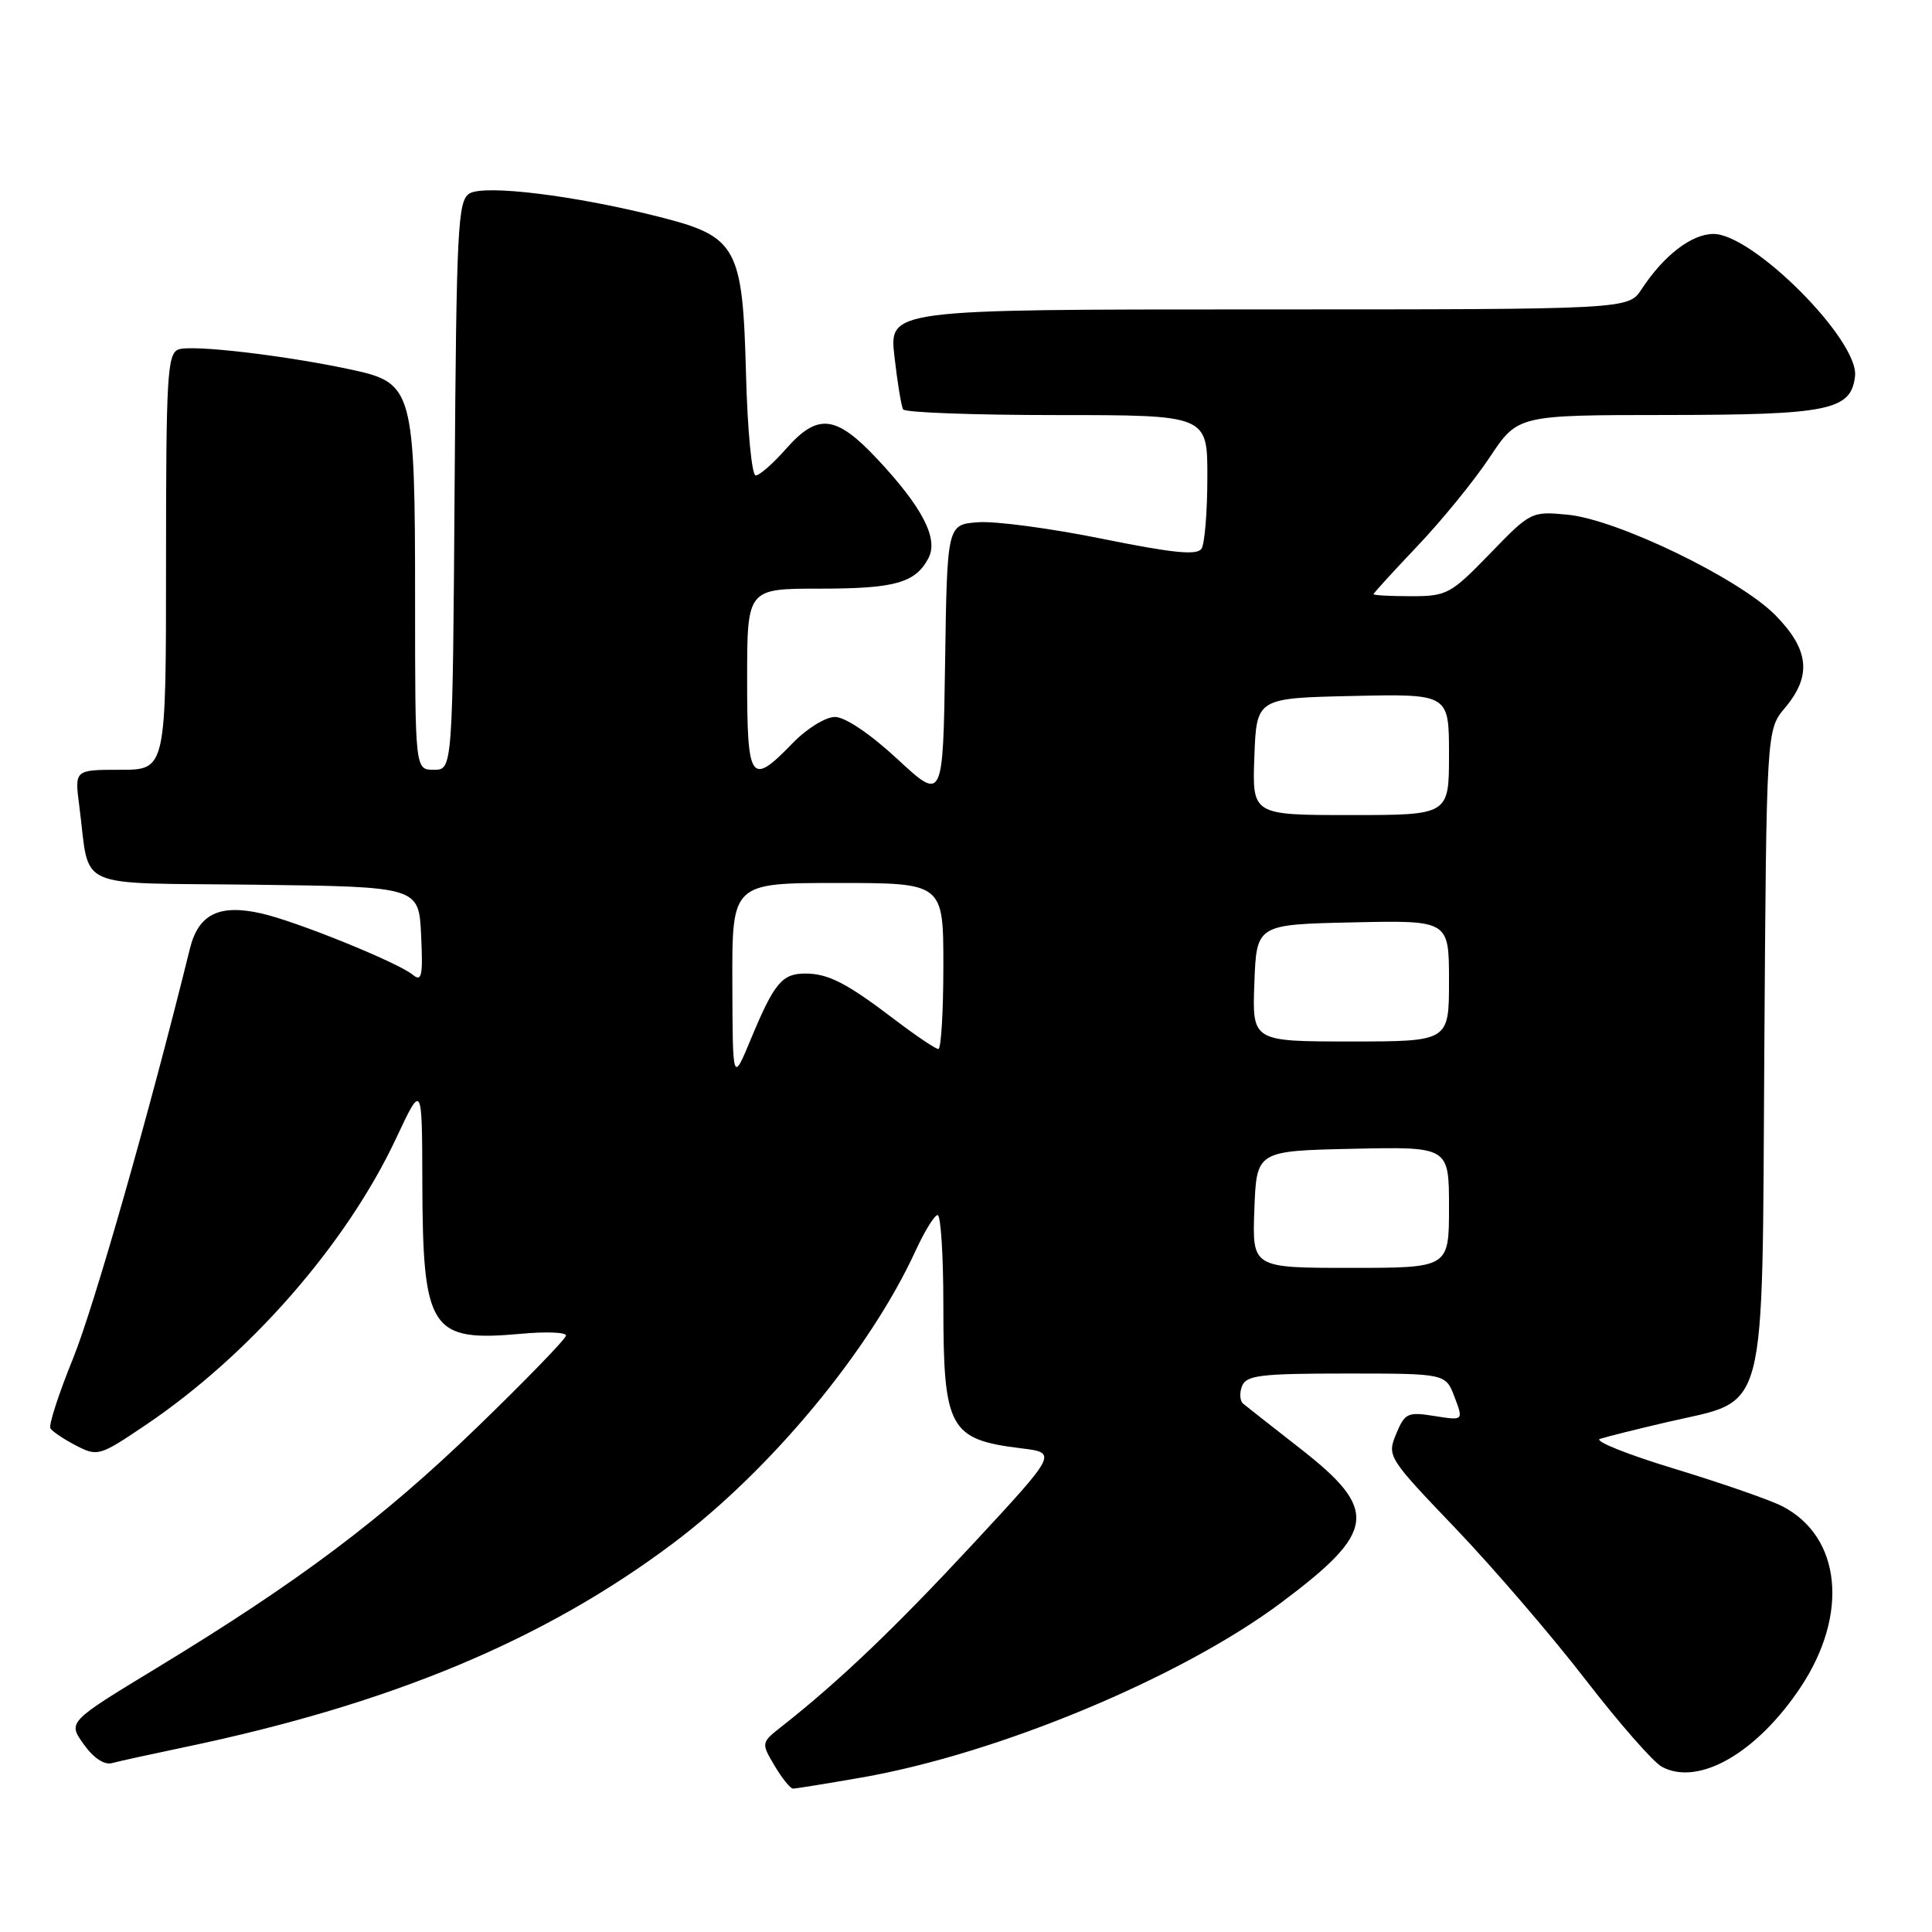 <?xml version="1.0" encoding="UTF-8" standalone="no"?>
<!DOCTYPE svg PUBLIC "-//W3C//DTD SVG 1.1//EN" "http://www.w3.org/Graphics/SVG/1.1/DTD/svg11.dtd" >
<svg xmlns="http://www.w3.org/2000/svg" xmlns:xlink="http://www.w3.org/1999/xlink" version="1.1" viewBox="0 0 256 256">
 <g >
 <path fill="currentColor"
d=" M 114.17 235.53 C 132.25 232.38 156.49 222.28 169.74 212.38 C 182.40 202.91 182.75 200.10 172.25 191.91 C 168.54 189.01 165.15 186.35 164.72 185.99 C 164.29 185.63 164.22 184.58 164.57 183.67 C 165.13 182.23 167.01 182.00 178.39 182.00 C 191.56 182.00 191.56 182.00 192.74 185.12 C 193.92 188.24 193.92 188.24 190.08 187.63 C 186.52 187.06 186.15 187.23 185.00 190.00 C 183.78 192.95 183.89 193.14 192.88 202.53 C 197.89 207.78 205.64 216.79 210.08 222.55 C 214.53 228.31 219.08 233.51 220.21 234.11 C 225.08 236.72 232.80 232.28 238.61 223.54 C 245.01 213.89 243.97 203.62 236.17 199.59 C 234.57 198.76 228.14 196.53 221.88 194.62 C 215.62 192.72 211.18 190.94 212.00 190.66 C 212.82 190.39 216.81 189.39 220.85 188.45 C 234.39 185.29 233.46 188.82 233.78 139.44 C 234.06 96.71 234.06 96.71 236.53 93.78 C 240.09 89.55 239.73 86.07 235.25 81.52 C 230.47 76.66 214.28 68.83 207.72 68.20 C 202.93 67.74 202.80 67.80 197.42 73.37 C 192.22 78.73 191.72 79.00 186.98 79.00 C 184.24 79.00 182.00 78.88 182.00 78.73 C 182.00 78.59 184.63 75.71 187.83 72.34 C 191.04 68.97 195.34 63.69 197.39 60.60 C 201.11 55.00 201.11 55.00 220.80 54.99 C 242.36 54.97 245.28 54.37 245.80 49.85 C 246.36 45.13 232.30 31.00 227.05 31.00 C 224.15 31.00 220.47 33.83 217.52 38.32 C 215.77 41.00 215.77 41.00 166.79 41.00 C 117.80 41.00 117.80 41.00 118.52 47.25 C 118.91 50.69 119.43 53.84 119.67 54.25 C 119.92 54.66 129.09 55.00 140.06 55.00 C 160.00 55.00 160.00 55.00 159.98 63.25 C 159.98 67.79 159.63 72.04 159.21 72.70 C 158.63 73.61 155.47 73.30 146.09 71.40 C 139.30 70.02 131.89 69.03 129.62 69.20 C 125.50 69.50 125.50 69.50 125.23 87.84 C 124.95 106.17 124.95 106.17 118.92 100.59 C 115.32 97.25 111.98 95.00 110.64 95.00 C 109.38 95.00 106.89 96.55 105.00 98.50 C 99.46 104.22 99.00 103.57 99.00 90.00 C 99.00 78.00 99.00 78.00 108.57 78.00 C 118.57 78.00 121.26 77.25 123.01 73.99 C 124.39 71.40 122.27 67.27 116.26 60.84 C 110.76 54.97 108.35 54.70 104.13 59.50 C 102.44 61.42 100.64 63.00 100.13 63.00 C 99.62 63.00 99.04 56.96 98.85 49.57 C 98.41 32.71 97.66 31.35 87.41 28.75 C 76.16 25.89 64.15 24.42 62.19 25.65 C 60.66 26.62 60.48 30.26 60.24 64.36 C 59.98 102.00 59.98 102.00 57.49 102.00 C 55.00 102.00 55.00 102.00 55.00 79.47 C 55.00 51.84 54.71 50.76 46.84 49.04 C 38.02 47.12 25.40 45.63 23.64 46.31 C 22.17 46.87 22.00 49.84 22.00 74.47 C 22.00 102.00 22.00 102.00 15.94 102.00 C 9.88 102.00 9.88 102.00 10.50 106.75 C 12.00 118.13 9.33 116.93 33.83 117.23 C 55.50 117.50 55.50 117.50 55.80 123.92 C 56.06 129.31 55.88 130.15 54.71 129.17 C 52.74 127.54 39.26 122.07 34.62 121.03 C 29.04 119.77 26.29 121.13 25.16 125.71 C 19.81 147.40 12.47 173.12 9.68 180.00 C 7.78 184.68 6.43 188.84 6.68 189.26 C 6.92 189.67 8.45 190.70 10.07 191.54 C 12.94 193.02 13.19 192.94 19.26 188.85 C 33.08 179.54 45.91 164.85 52.48 150.85 C 55.93 143.50 55.93 143.50 55.96 156.60 C 56.02 176.31 57.01 177.82 69.09 176.73 C 72.34 176.43 75.00 176.53 75.00 176.96 C 75.00 177.38 69.70 182.85 63.23 189.11 C 50.65 201.28 39.59 209.58 20.74 221.03 C 8.98 228.17 8.98 228.17 11.09 231.12 C 12.39 232.95 13.82 233.90 14.84 233.62 C 15.76 233.37 20.10 232.42 24.50 231.50 C 51.87 225.77 72.16 217.29 89.22 204.47 C 102.16 194.74 115.25 178.95 121.31 165.75 C 122.51 163.14 123.83 161.00 124.24 161.00 C 124.66 161.00 125.00 166.38 125.00 172.95 C 125.00 189.31 125.78 190.74 135.32 191.91 C 140.13 192.50 140.13 192.50 128.82 204.69 C 118.49 215.81 111.18 222.78 103.65 228.71 C 100.84 230.92 100.84 230.92 102.63 233.96 C 103.62 235.63 104.73 237.00 105.08 237.00 C 105.44 237.00 109.53 236.34 114.17 235.53 Z  M 166.21 160.25 C 166.50 152.50 166.50 152.50 179.25 152.22 C 192.00 151.94 192.00 151.94 192.00 159.97 C 192.00 168.00 192.00 168.00 178.96 168.00 C 165.92 168.00 165.92 168.00 166.21 160.25 Z  M 97.04 130.25 C 97.00 117.00 97.00 117.00 111.00 117.00 C 125.00 117.00 125.00 117.00 125.00 128.00 C 125.00 134.05 124.70 139.00 124.34 139.00 C 123.98 139.00 121.39 137.26 118.59 135.13 C 112.18 130.25 109.76 129.00 106.69 129.00 C 103.63 129.00 102.58 130.27 99.52 137.62 C 97.08 143.50 97.08 143.50 97.04 130.25 Z  M 166.21 130.25 C 166.50 122.50 166.50 122.50 179.25 122.22 C 192.00 121.94 192.00 121.94 192.00 129.97 C 192.00 138.00 192.00 138.00 178.96 138.00 C 165.92 138.00 165.92 138.00 166.21 130.25 Z  M 166.21 100.25 C 166.50 92.50 166.50 92.50 179.25 92.22 C 192.00 91.94 192.00 91.94 192.00 99.97 C 192.00 108.00 192.00 108.00 178.96 108.00 C 165.92 108.00 165.92 108.00 166.21 100.25 Z "/>
</g>
</svg>